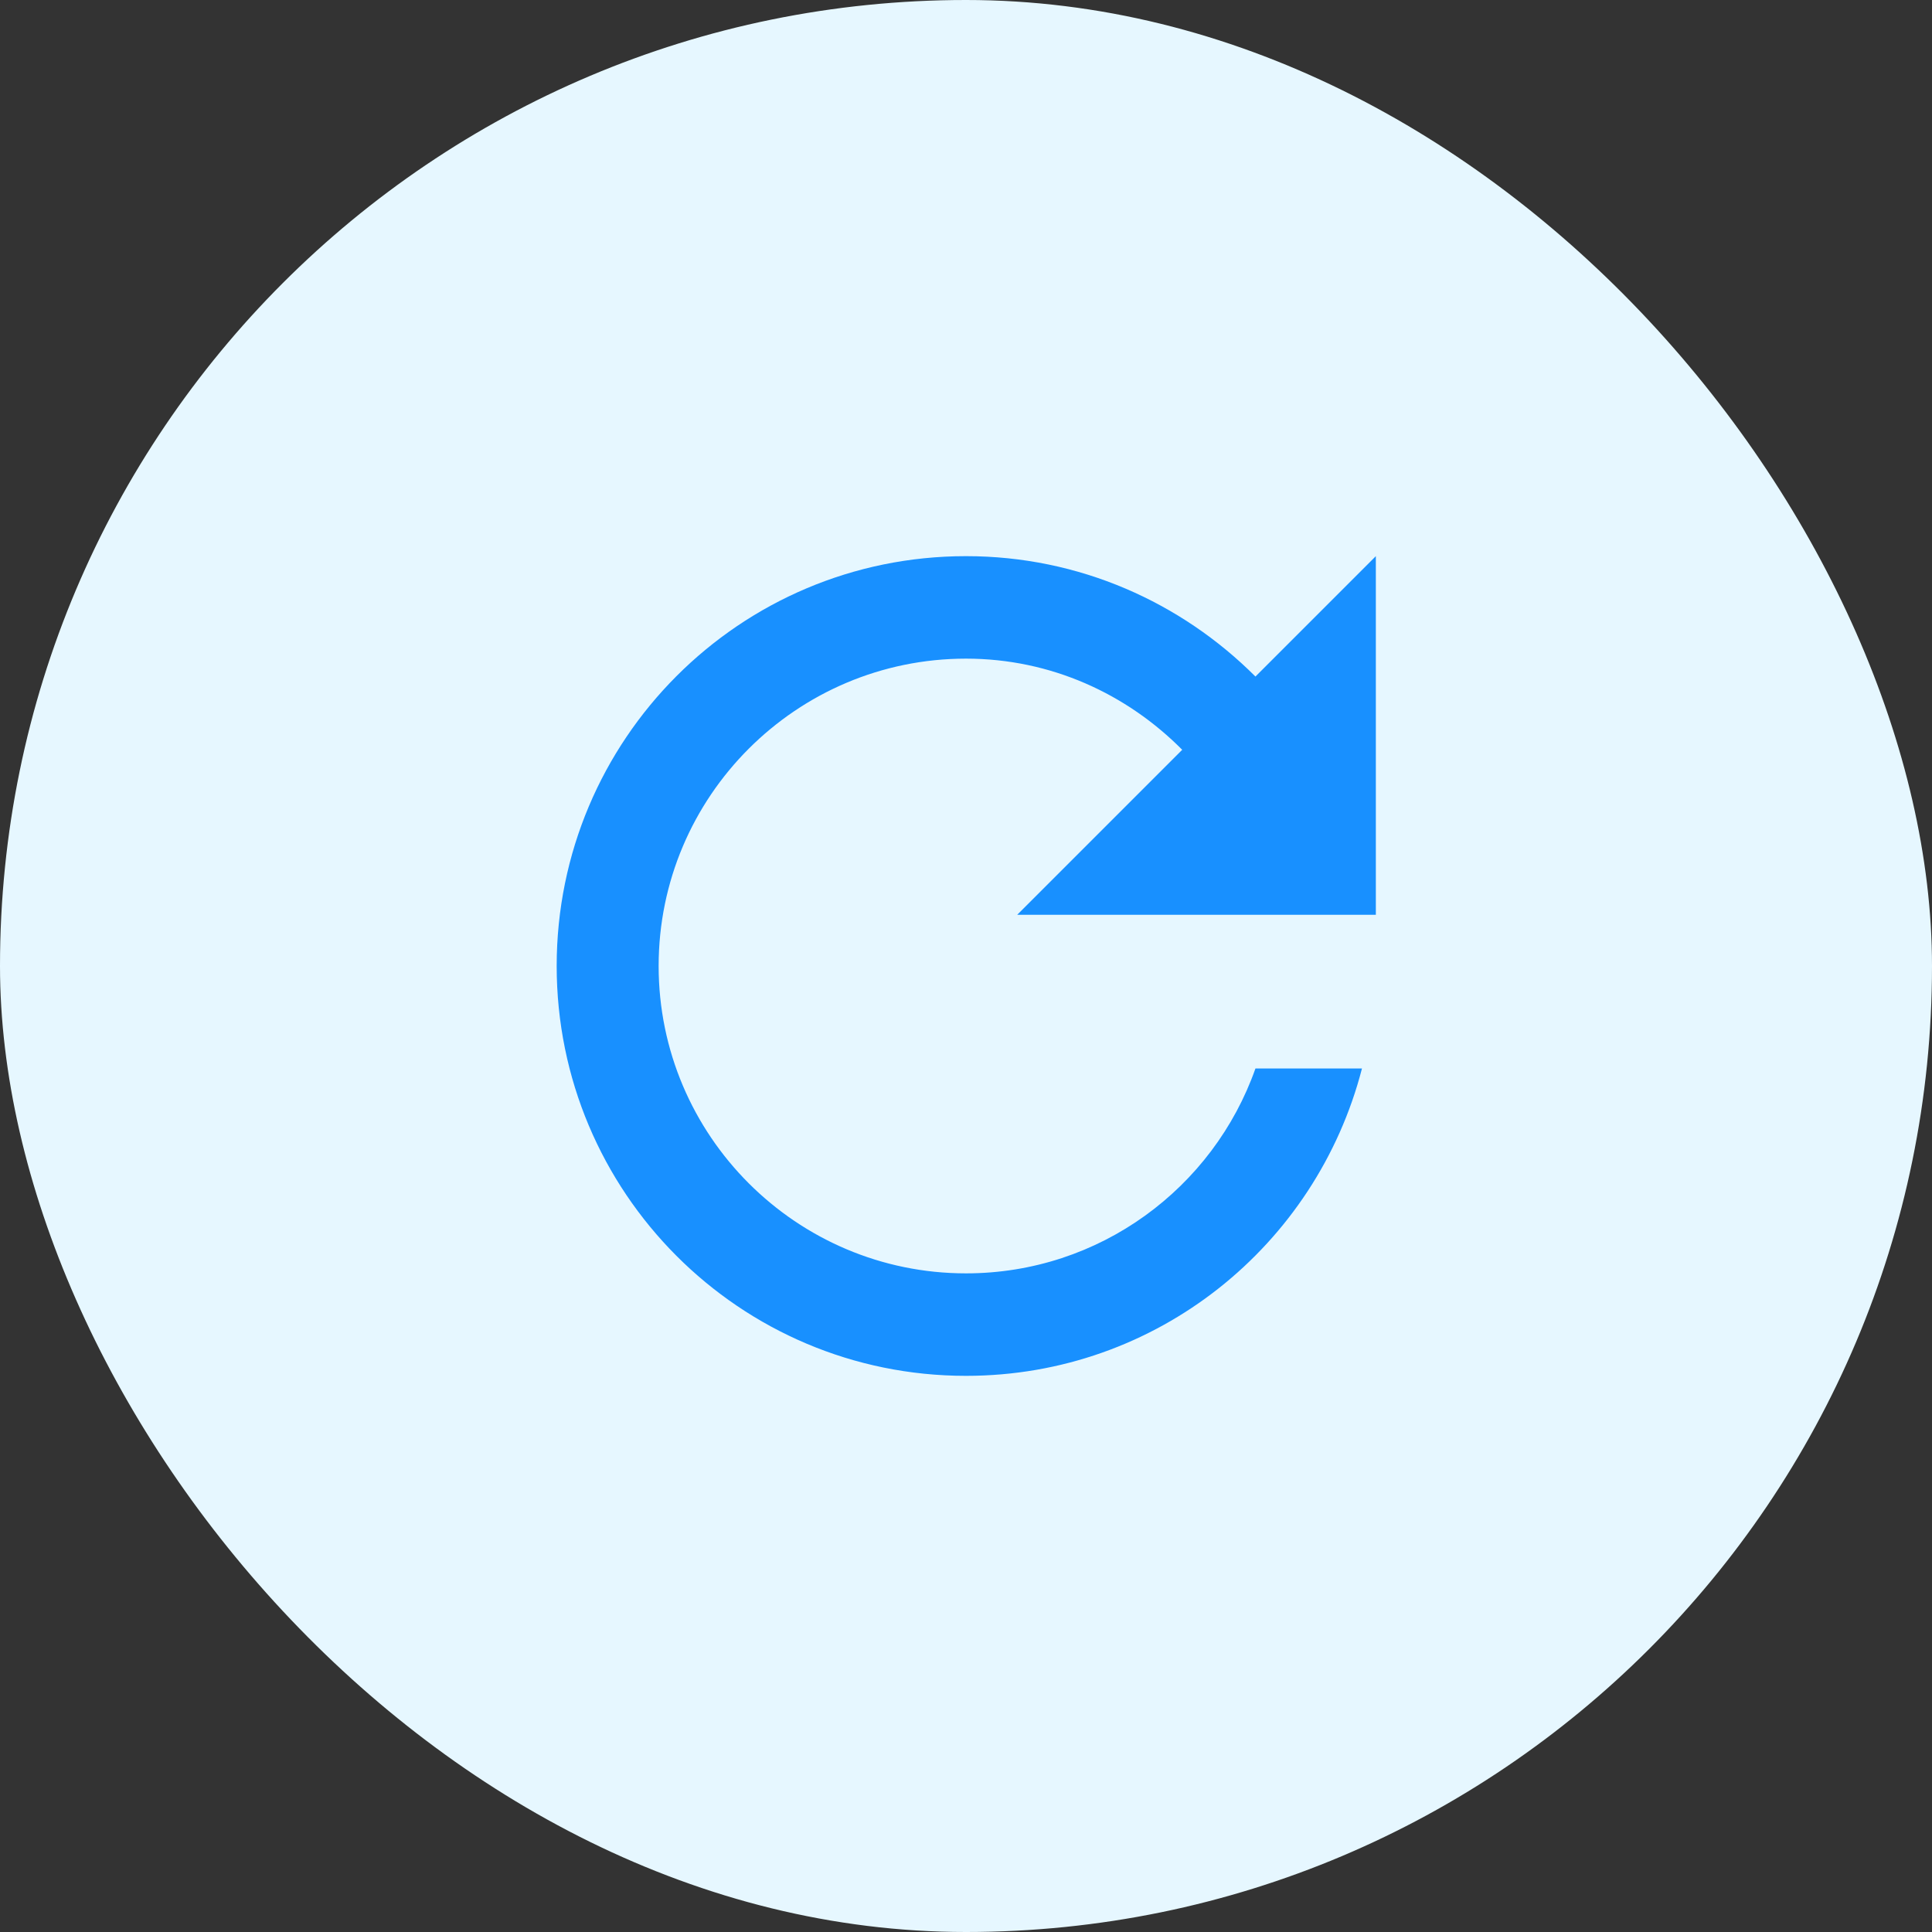 <svg width="22" height="22" viewBox="0 0 22 22" fill="none" xmlns="http://www.w3.org/2000/svg">
<rect x="0" y="0" width="22" height="22" fill="#333333" stroke="none"/>
<rect width="22" height="22" rx="11" fill="#E6F7FF"/>
<path d="M14.296 7.704C13.45 6.858 12.289 6.333 11 6.333C8.422 6.333 6.339 8.422 6.339 11C6.339 13.578 8.422 15.667 11 15.667C13.176 15.667 14.99 14.179 15.509 12.167H14.296C13.817 13.526 12.522 14.5 11 14.5C9.069 14.5 7.5 12.931 7.5 11C7.5 9.069 9.069 7.5 11 7.5C11.968 7.5 12.832 7.903 13.462 8.538L11.583 10.417H15.667V6.333L14.296 7.704Z" fill="#1890FF"/>
</svg>
